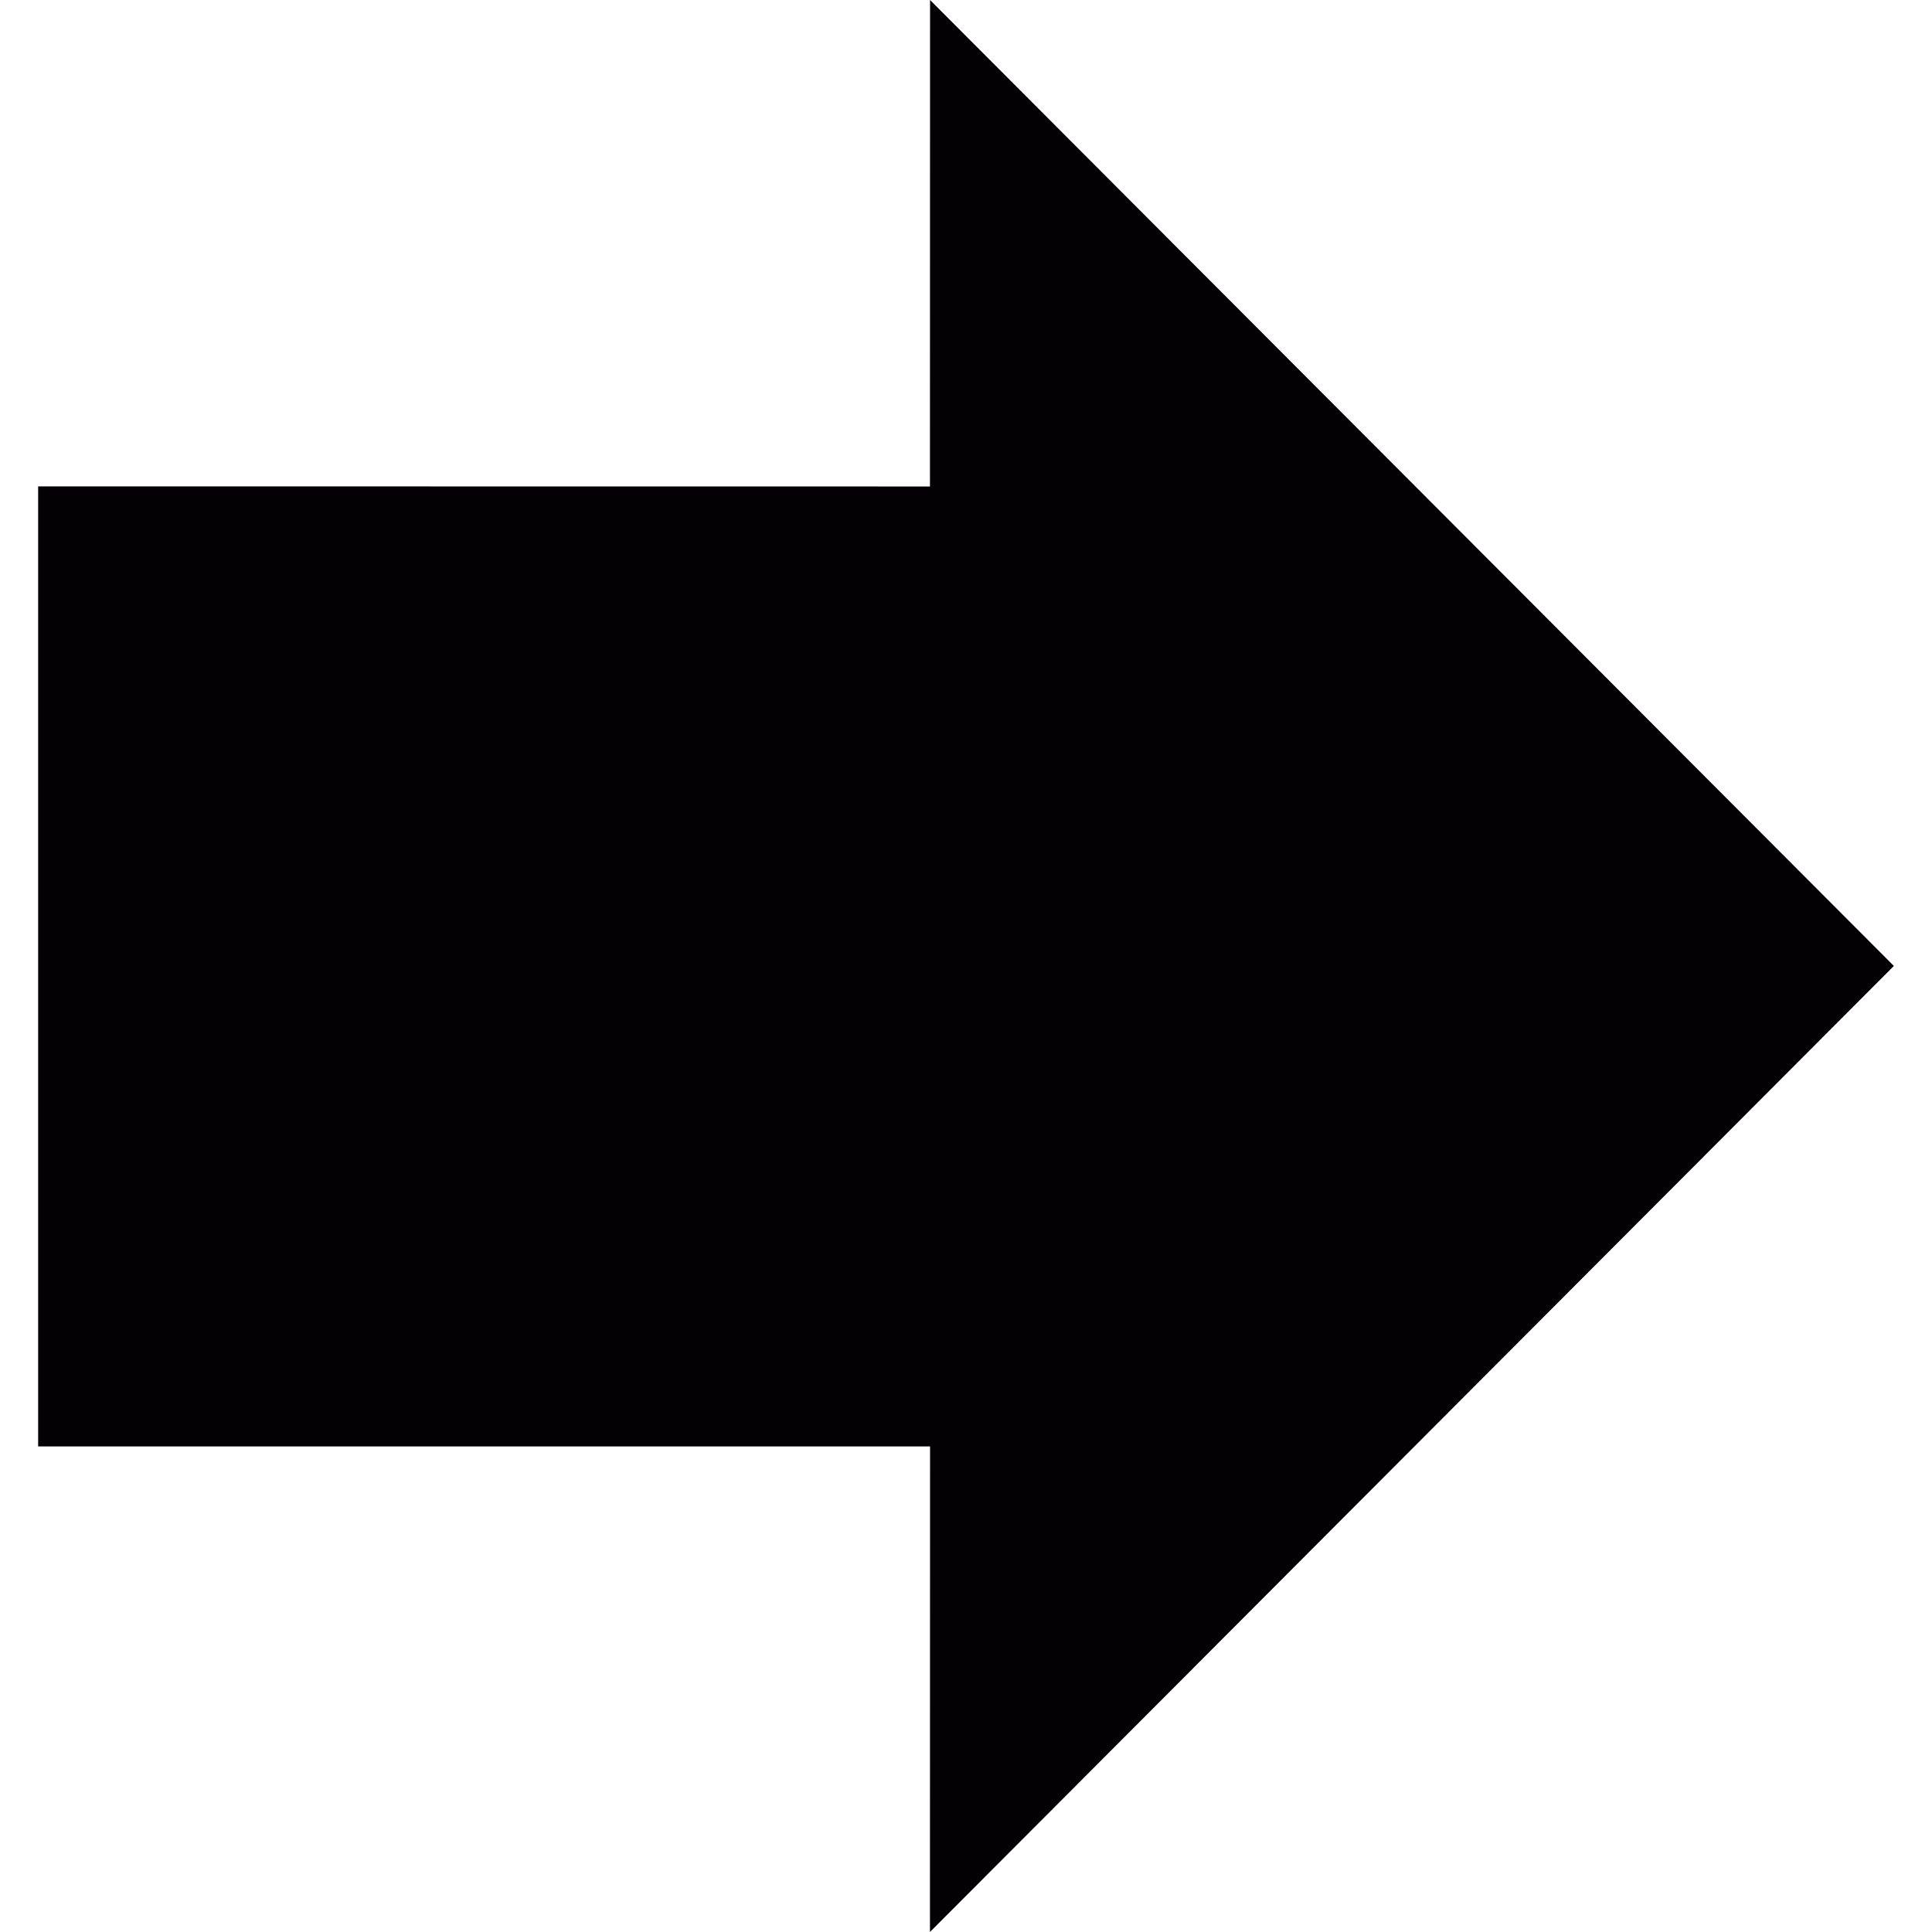 <?xml version="1.0" encoding="iso-8859-1"?>
<!-- Generator: Adobe Illustrator 18.1.1, SVG Export Plug-In . SVG Version: 6.00 Build 0)  -->
<svg version="1.1" id="Capa_1" xmlns="http://www.w3.org/2000/svg" xmlns:xlink="http://www.w3.org/1999/xlink" x="0px" y="0px"
	 viewBox="0 0 76 76" style="enable-background:new 0 0 76 76;" xml:space="preserve">
<g>
	<g>
		<polygon style="fill:#030104;" points="36.586,0 36.582,19.137 1.5,19.133 1.5,56.898 36.586,56.898 36.582,76 74.5,37.998 		"/>
	</g>
</g>
</svg>
